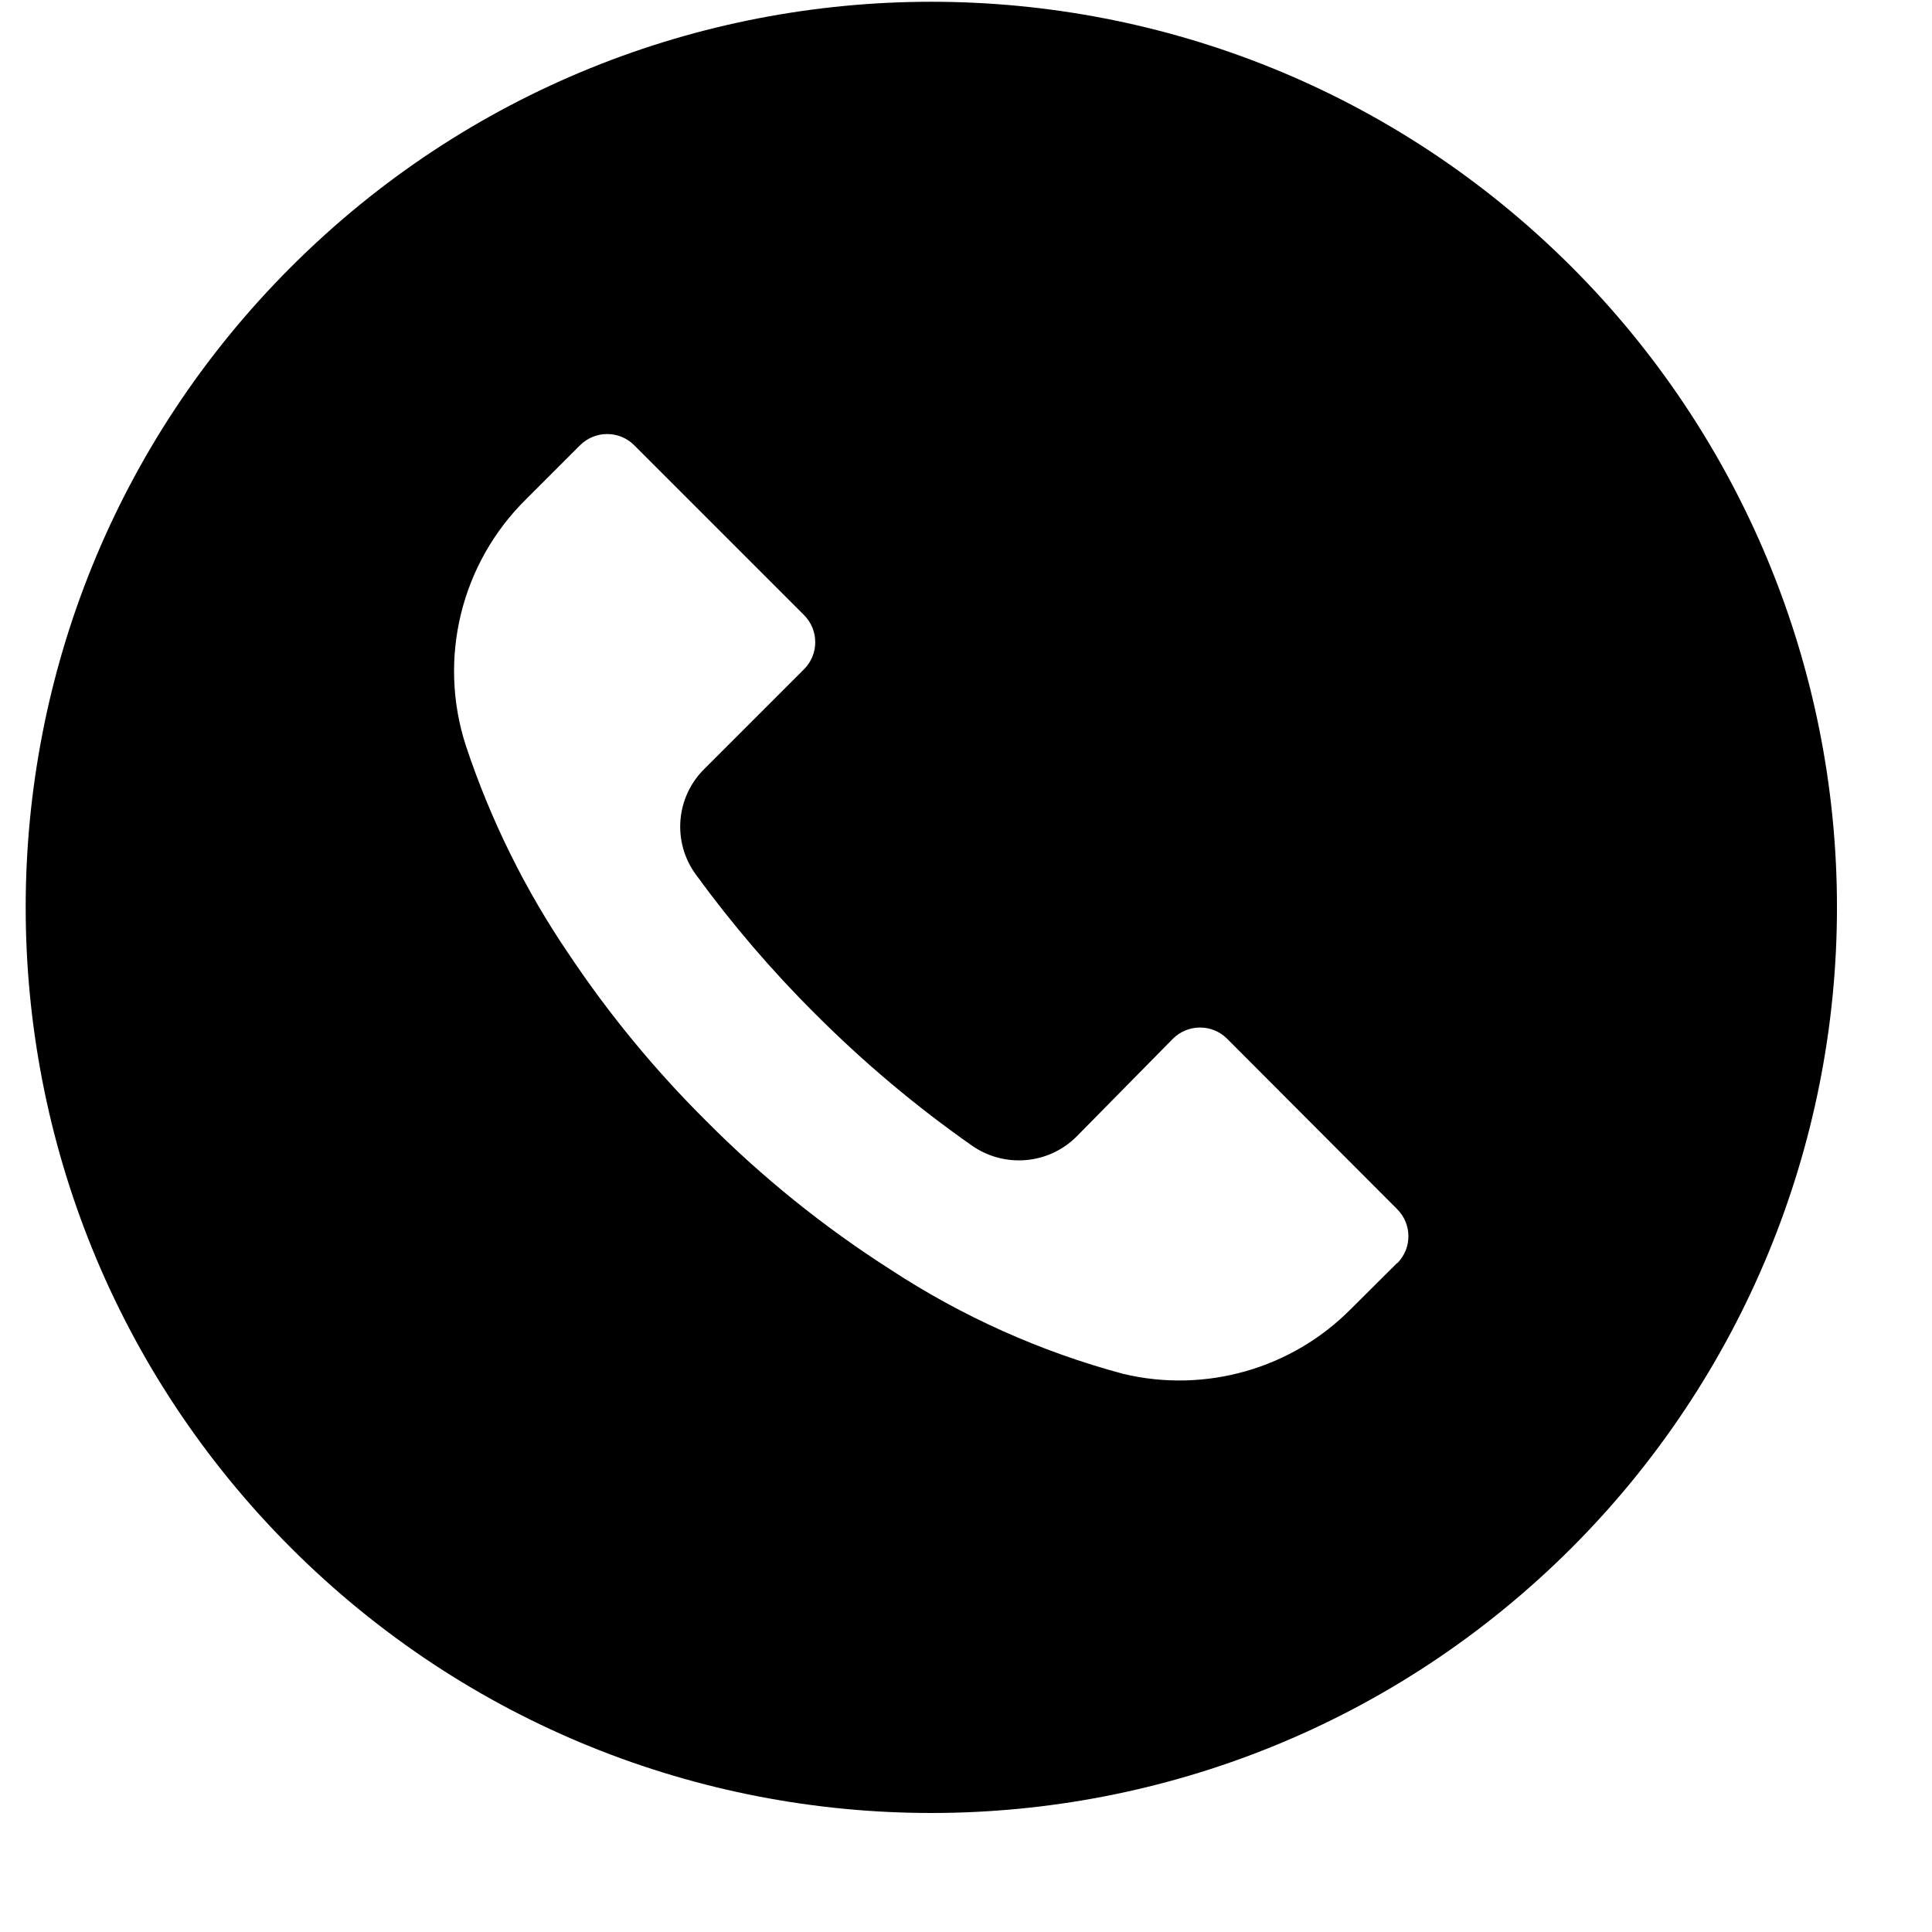 <svg width="16" height="16" viewBox="0 0 16 16" fill="none" xmlns="http://www.w3.org/2000/svg">
<g clip-path="url(#clip0_1_1198)">
<path d="M13.015 2.21C10.086 -0.718 5.337 -0.717 2.409 2.212C-0.52 5.141 -0.519 9.89 2.41 12.819C5.34 15.747 10.088 15.746 13.017 12.817C14.423 11.41 15.213 9.502 15.213 7.513C15.213 5.524 14.422 3.617 13.015 2.21ZM11.571 10.462C11.571 10.462 11.571 10.463 11.57 10.463V10.46L11.19 10.838C10.699 11.336 9.983 11.54 9.303 11.378C8.617 11.194 7.966 10.902 7.373 10.513C6.822 10.161 6.311 9.749 5.85 9.285C5.426 8.864 5.045 8.402 4.713 7.905C4.349 7.371 4.062 6.789 3.858 6.175C3.624 5.455 3.818 4.664 4.358 4.133L4.803 3.688C4.927 3.564 5.128 3.563 5.252 3.687C5.252 3.687 5.253 3.688 5.253 3.688L6.658 5.093C6.782 5.217 6.783 5.418 6.659 5.542C6.659 5.542 6.658 5.543 6.658 5.543L5.833 6.368C5.596 6.602 5.566 6.974 5.763 7.243C6.061 7.652 6.391 8.038 6.75 8.395C7.151 8.797 7.586 9.163 8.05 9.488C8.319 9.675 8.683 9.644 8.915 9.413L9.713 8.603C9.837 8.479 10.038 8.478 10.162 8.602C10.162 8.602 10.162 8.603 10.163 8.603L11.57 10.013C11.695 10.137 11.695 10.338 11.571 10.462Z" fill="black"/>
</g>
<defs>
<clipPath id="clip0_1_1198">
<rect width="15" height="15" fill="white" transform="translate(0.213 0.015)"/>
</clipPath>
</defs>
</svg>
